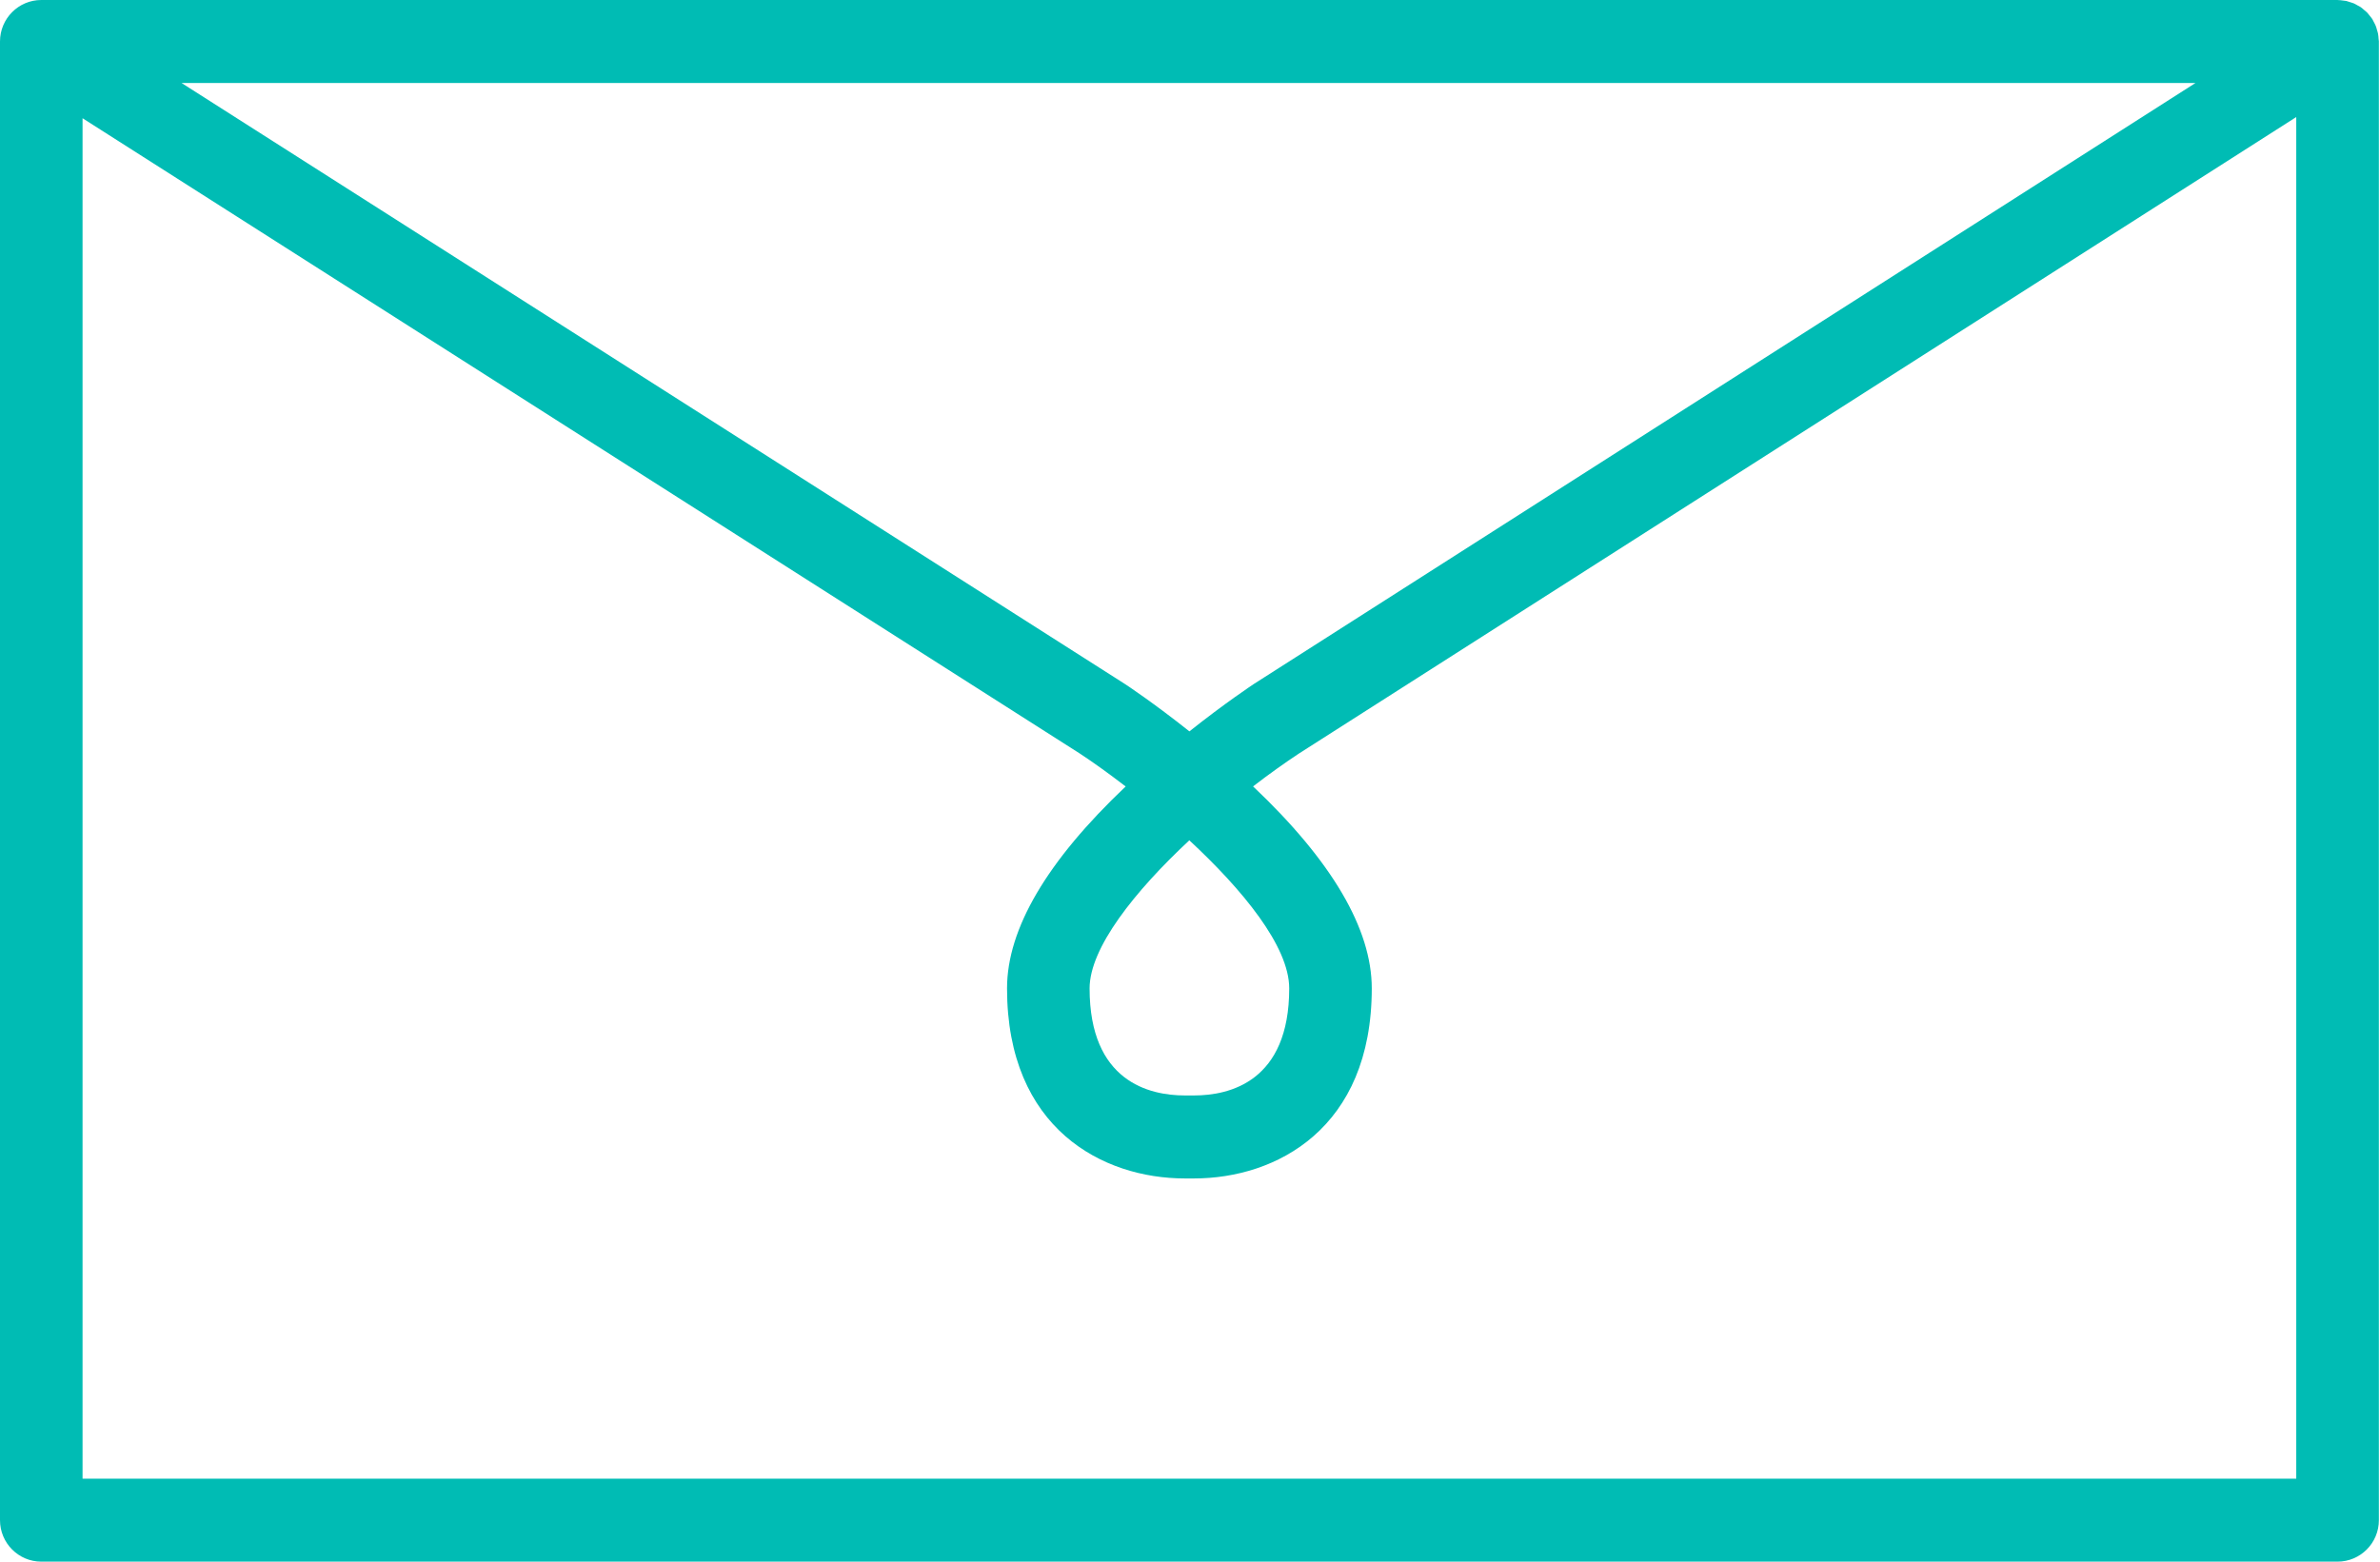 <?xml version="1.0" encoding="UTF-8" standalone="no"?>
<svg width="32px" height="21px" viewBox="0 0 32 21" version="1.1" xmlns="http://www.w3.org/2000/svg" xmlns:xlink="http://www.w3.org/1999/xlink">
    <!-- Generator: Sketch 41 (35326) - http://www.bohemiancoding.com/sketch -->
    <title>Icon_Email_SignUp</title>
    <desc>Created with Sketch.</desc>
    <defs></defs>
    <g id="Ibiza-Visual-Design-Home-Page" stroke="none" stroke-width="1" fill="none" fill-rule="evenodd">
        <g id="07b9-Auction-Page-Programme-Guide-Details-768px" transform="translate(-57, -3774)" fill="#00BCB4">
            <g id="Email-Sign-Up" transform="translate(35, 3773)">
                <g id="Icon_Email_SignUp" transform="translate(22, 1)">
                    <path d="M30.874,19.884 L1.11,19.884 L1.11,1.59 L14.517,10.132 C14.694,10.248 14.906,10.4 15.135,10.576 C14.076,11.579 13.54,12.492 13.54,13.291 C13.54,15.178 14.828,15.847 15.931,15.847 L16.054,15.847 C17.157,15.847 18.444,15.178 18.444,13.291 C18.444,12.492 17.908,11.578 16.848,10.575 C17.059,10.412 17.267,10.264 17.46,10.136 L30.874,1.574 L30.874,19.884 L30.874,19.884 Z M17.334,13.291 C17.334,14.544 16.532,14.731 16.054,14.731 L15.931,14.731 C15.453,14.731 14.65,14.544 14.65,13.291 C14.65,12.748 15.255,11.986 15.991,11.3 C16.702,11.96 17.334,12.723 17.334,13.291 L17.334,13.291 Z M29.519,1.116 L16.858,9.198 C16.836,9.213 16.471,9.454 15.992,9.835 C15.513,9.454 15.146,9.211 15.119,9.194 L2.441,1.116 L29.519,1.116 L29.519,1.116 Z M31.984,0.548 C31.983,0.539 31.982,0.531 31.981,0.522 C31.98,0.5 31.978,0.477 31.974,0.455 C31.971,0.438 31.965,0.421 31.96,0.404 C31.955,0.386 31.951,0.368 31.944,0.351 C31.936,0.331 31.926,0.312 31.916,0.294 C31.909,0.282 31.905,0.27 31.898,0.259 C31.897,0.257 31.895,0.255 31.894,0.253 C31.882,0.235 31.867,0.219 31.854,0.202 C31.844,0.19 31.835,0.177 31.825,0.167 C31.812,0.154 31.798,0.144 31.784,0.132 C31.77,0.12 31.757,0.107 31.742,0.097 C31.728,0.087 31.712,0.08 31.697,0.072 C31.681,0.063 31.665,0.053 31.649,0.046 C31.633,0.039 31.615,0.035 31.598,0.029 C31.581,0.024 31.564,0.017 31.547,0.013 C31.532,0.01 31.516,0.009 31.501,0.007 C31.48,0.004 31.458,0.001 31.437,0.001 C31.434,0.001 31.432,0 31.429,0 L0.555,0 C0.249,0 0,0.25 0,0.558 L0,20.442 C0,20.75 0.249,21 0.555,21 L31.429,21 C31.736,21 31.985,20.75 31.985,20.442 L31.985,0.548 L31.984,0.548 L31.984,0.548 Z" id="Fill-1"></path>
                </g>
            </g>
        </g>
    </g>
</svg>